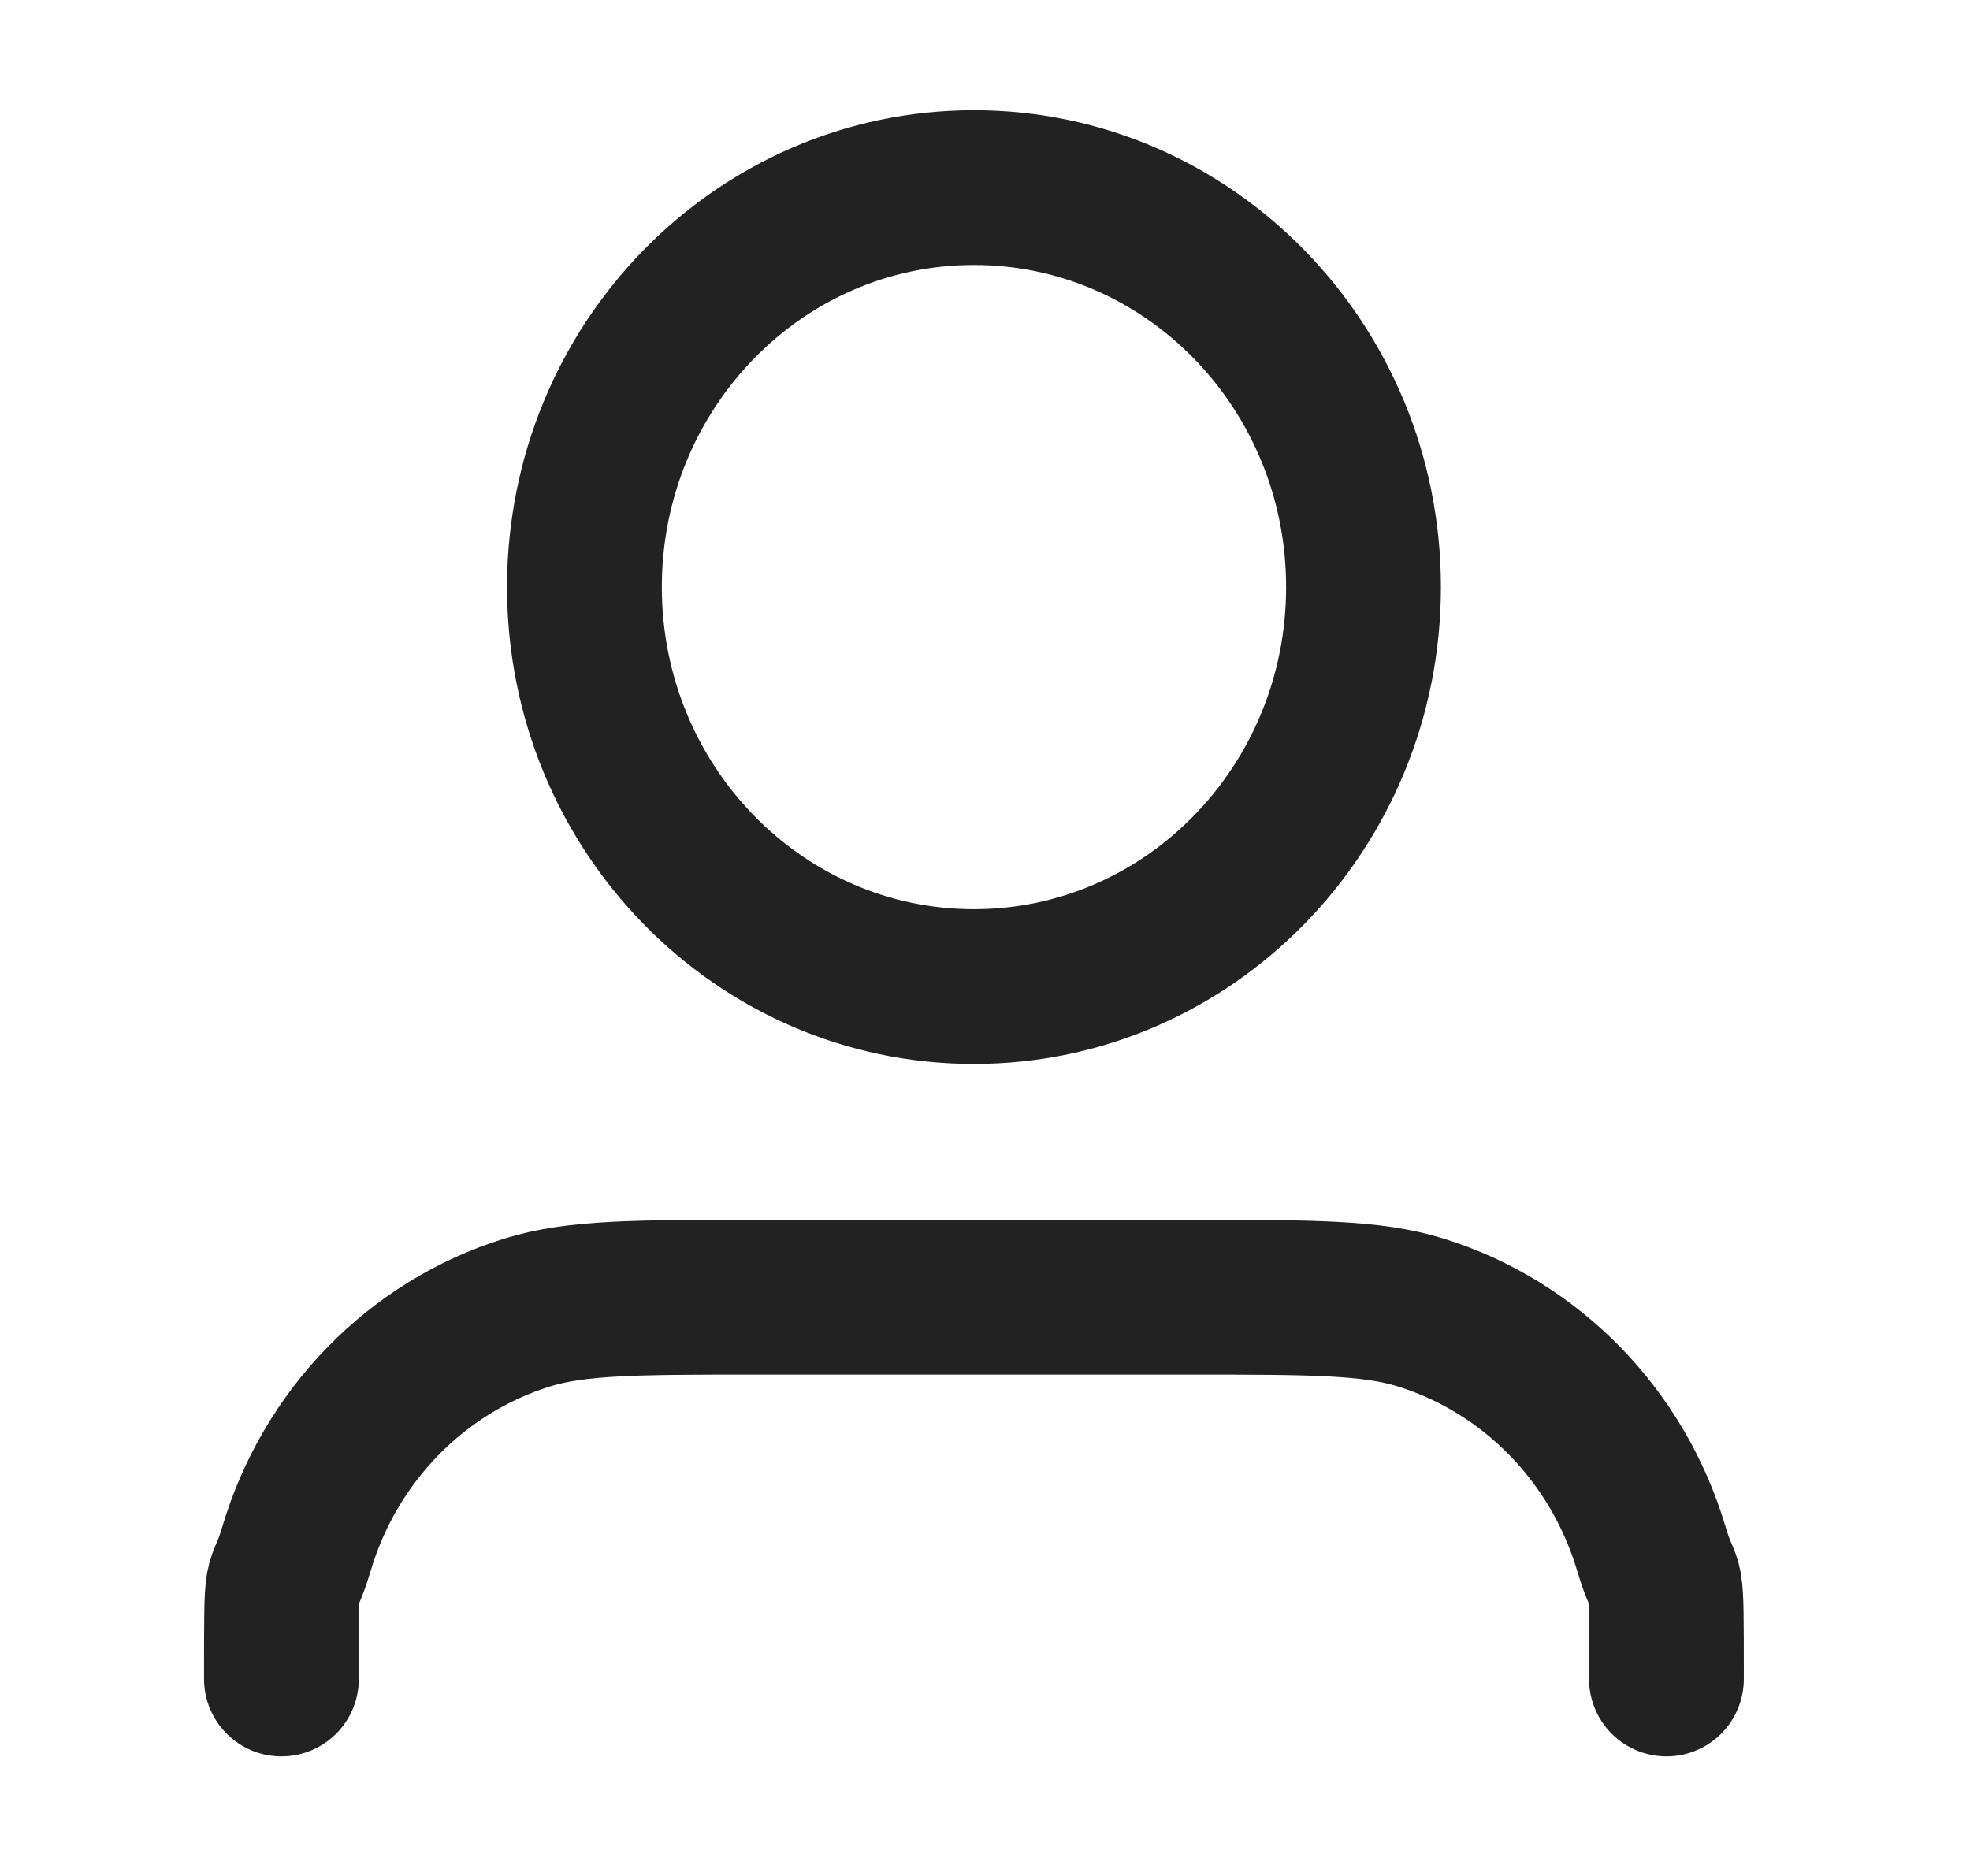 <svg width="21" height="20" viewBox="0 0 21 20" fill="none" xmlns="http://www.w3.org/2000/svg">
<path d="M17.764 17.9C17.764 16.579 17.764 17.055 17.605 16.517C17.247 15.307 16.324 14.36 15.145 13.993C14.621 13.83 13.977 13.83 12.689 13.83L8.075 13.83C6.787 13.83 6.144 13.83 5.62 13.993C4.44 14.36 3.517 15.307 3.159 16.517C3 17.055 3 16.579 3 17.9M14.535 6.259C14.535 8.611 12.675 10.518 10.382 10.518C8.089 10.518 6.23 8.611 6.23 6.259C6.23 3.907 8.089 2 10.382 2C12.675 2 14.535 3.907 14.535 6.259Z" stroke="#222222" stroke-width="1.65" stroke-linecap="round" stroke-linejoin="round"/>
</svg>
